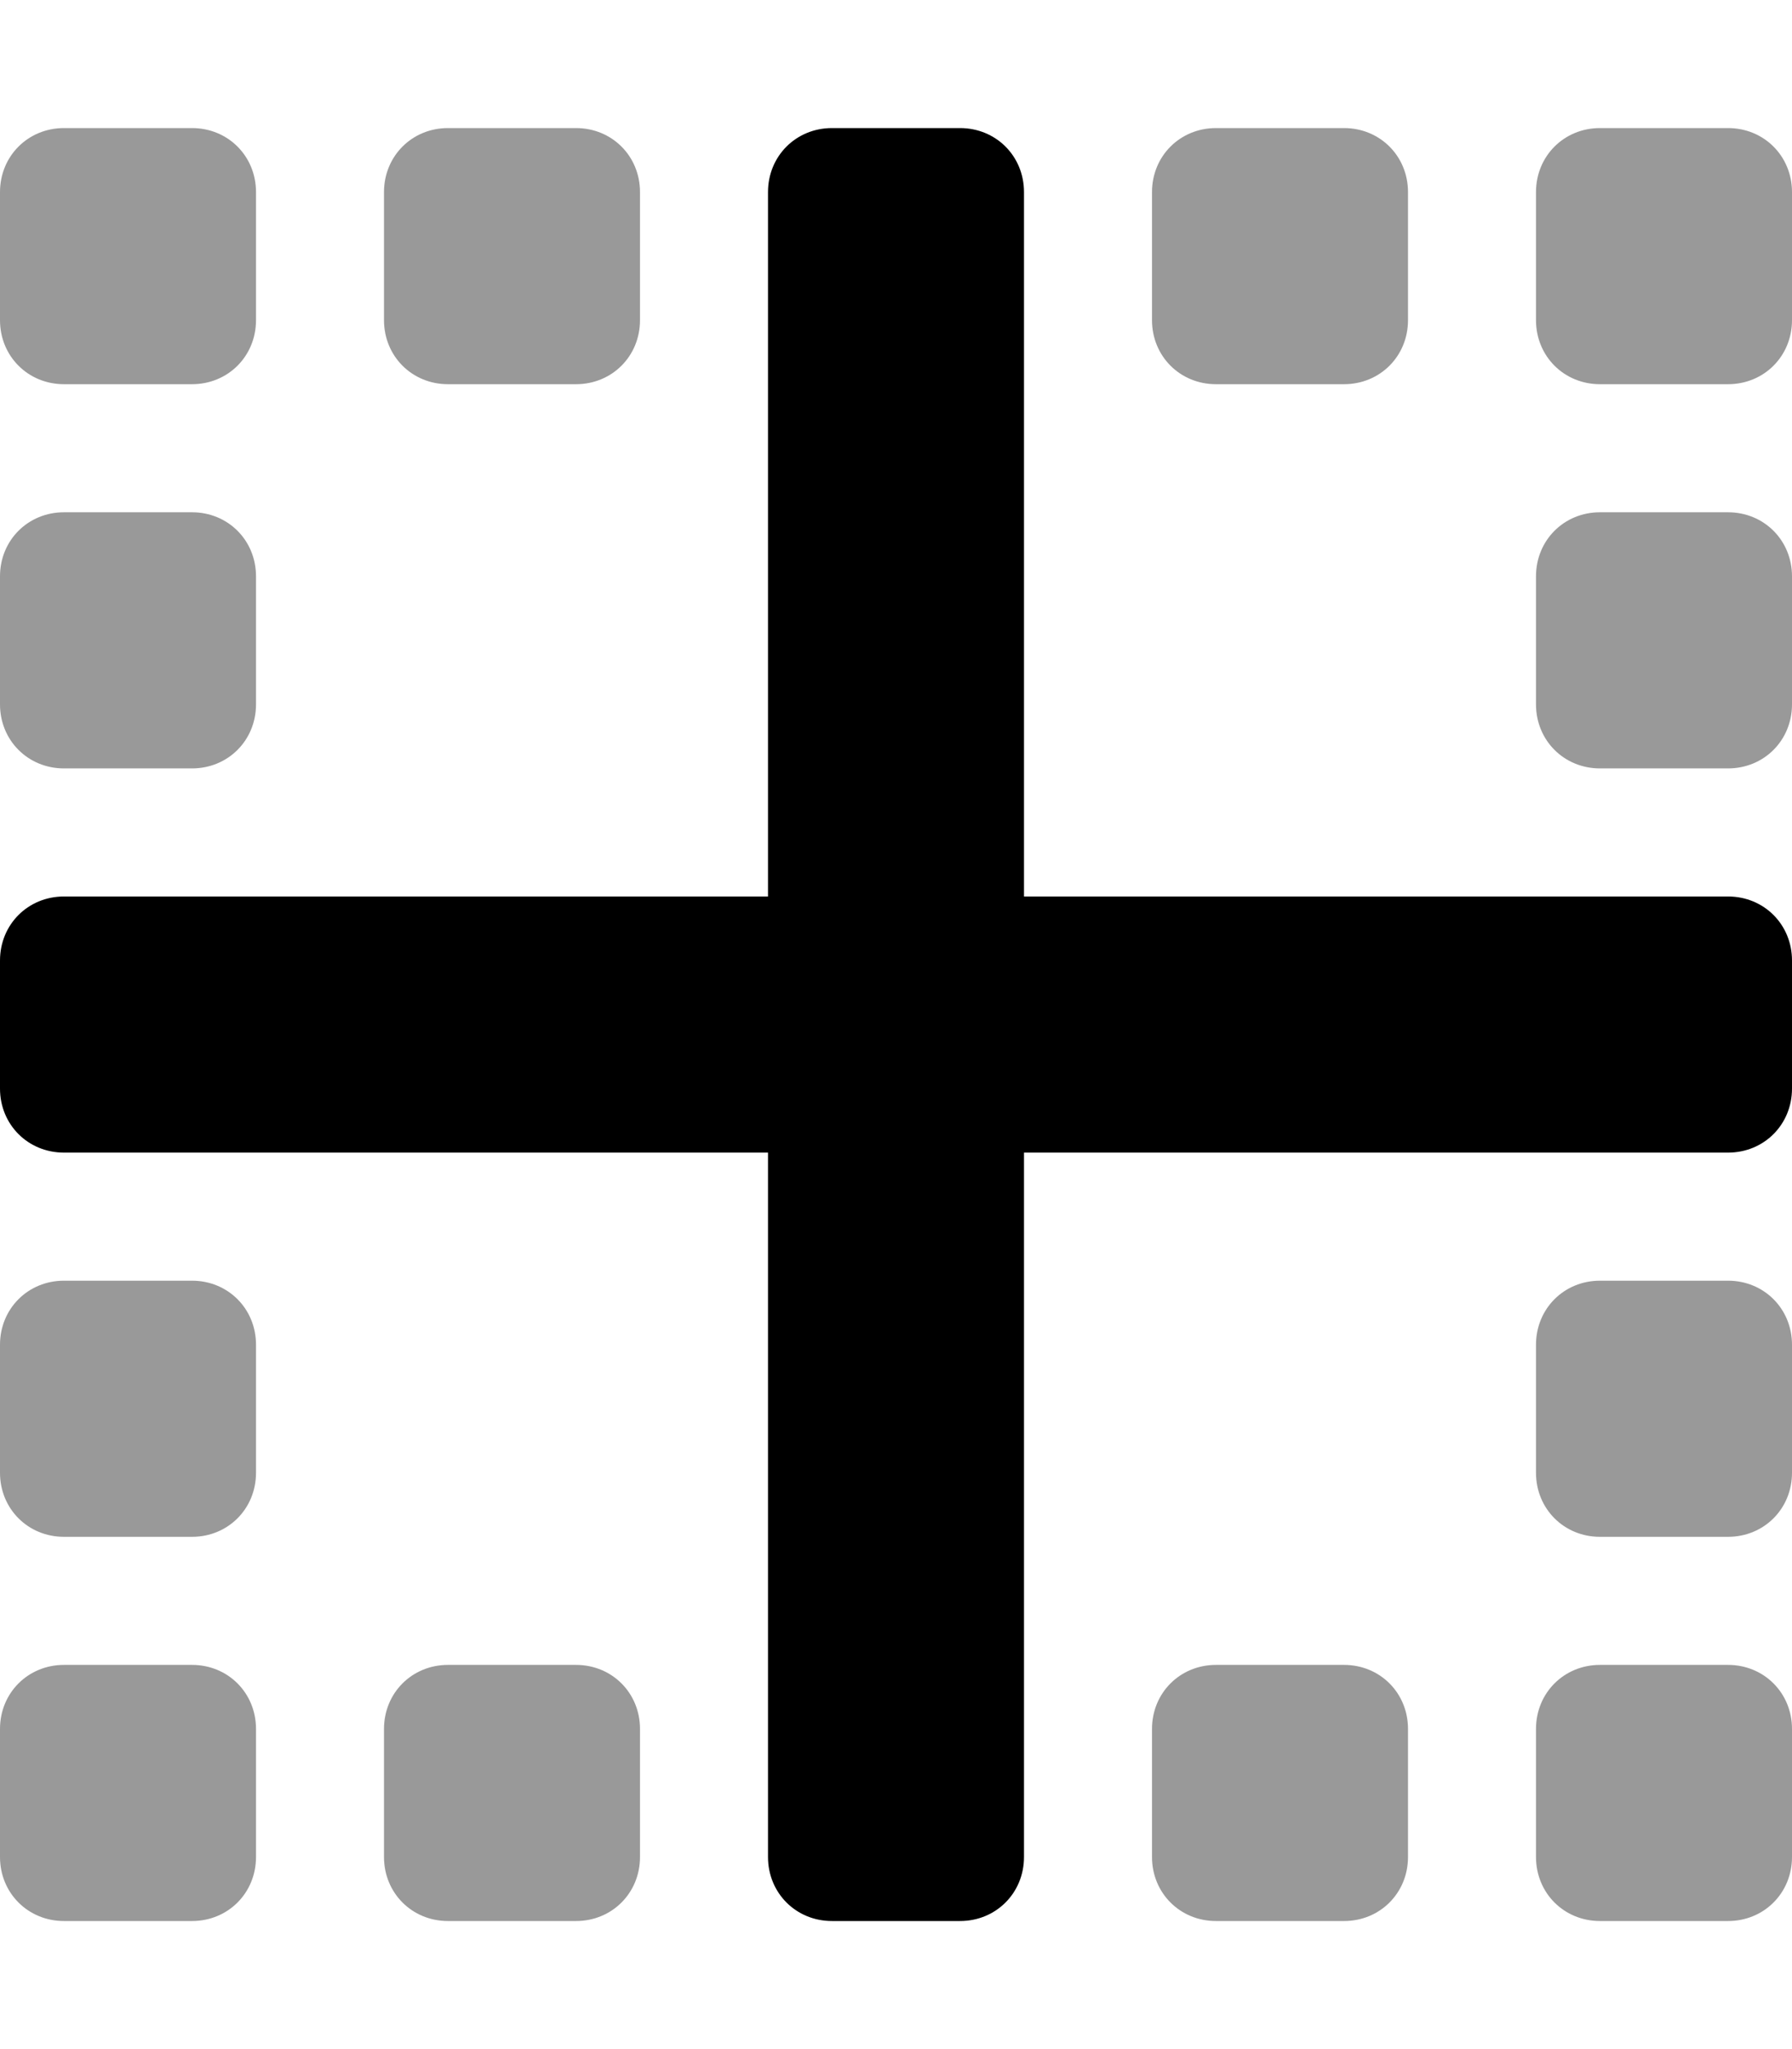 <svg xmlns="http://www.w3.org/2000/svg" viewBox="0 0 448 512"><!-- Font Awesome Pro 6.0.0-alpha1 by @fontawesome - https://fontawesome.com License - https://fontawesome.com/license (Commercial License) --><defs><style>.fa-secondary{opacity:.4}</style></defs><path d="M48 416H16C7 416 0 423 0 432V464C0 473 7 480 16 480H48C57 480 64 473 64 464V432C64 423 57 416 48 416ZM16 192H48C57 192 64 185 64 176V144C64 135 57 128 48 128H16C7 128 0 135 0 144V176C0 185 7 192 16 192ZM304 96H336C345 96 352 89 352 80V48C352 39 345 32 336 32H304C295 32 288 39 288 48V80C288 89 295 96 304 96ZM48 320H16C7 320 0 327 0 336V368C0 377 7 384 16 384H48C57 384 64 377 64 368V336C64 327 57 320 48 320ZM112 96H144C153 96 160 89 160 80V48C160 39 153 32 144 32H112C103 32 96 39 96 48V80C96 89 103 96 112 96ZM16 96H48C57 96 64 89 64 80V48C64 39 57 32 48 32H16C7 32 0 39 0 48V80C0 89 7 96 16 96ZM336 416H304C295 416 288 423 288 432V464C288 473 295 480 304 480H336C345 480 352 473 352 464V432C352 423 345 416 336 416ZM432 128H400C391 128 384 135 384 144V176C384 185 391 192 400 192H432C441 192 448 185 448 176V144C448 135 441 128 432 128ZM432 32H400C391 32 384 39 384 48V80C384 89 391 96 400 96H432C441 96 448 89 448 80V48C448 39 441 32 432 32ZM144 416H112C103 416 96 423 96 432V464C96 473 103 480 112 480H144C153 480 160 473 160 464V432C160 423 153 416 144 416ZM432 320H400C391 320 384 327 384 336V368C384 377 391 384 400 384H432C441 384 448 377 448 368V336C448 327 441 320 432 320ZM432 416H400C391 416 384 423 384 432V464C384 473 391 480 400 480H432C441 480 448 473 448 464V432C448 423 441 416 432 416Z" class="fa-secondary"/><path d="M448 240V272C448 281 441 288 432 288H256V464C256 473 249 480 240 480H208C199 480 192 473 192 464V288H16C7 288 0 281 0 272V240C0 231 7 224 16 224H192V48C192 39 199 32 208 32H240C249 32 256 39 256 48V224H432C441 224 448 231 448 240Z" class="fa-primary"/></svg>